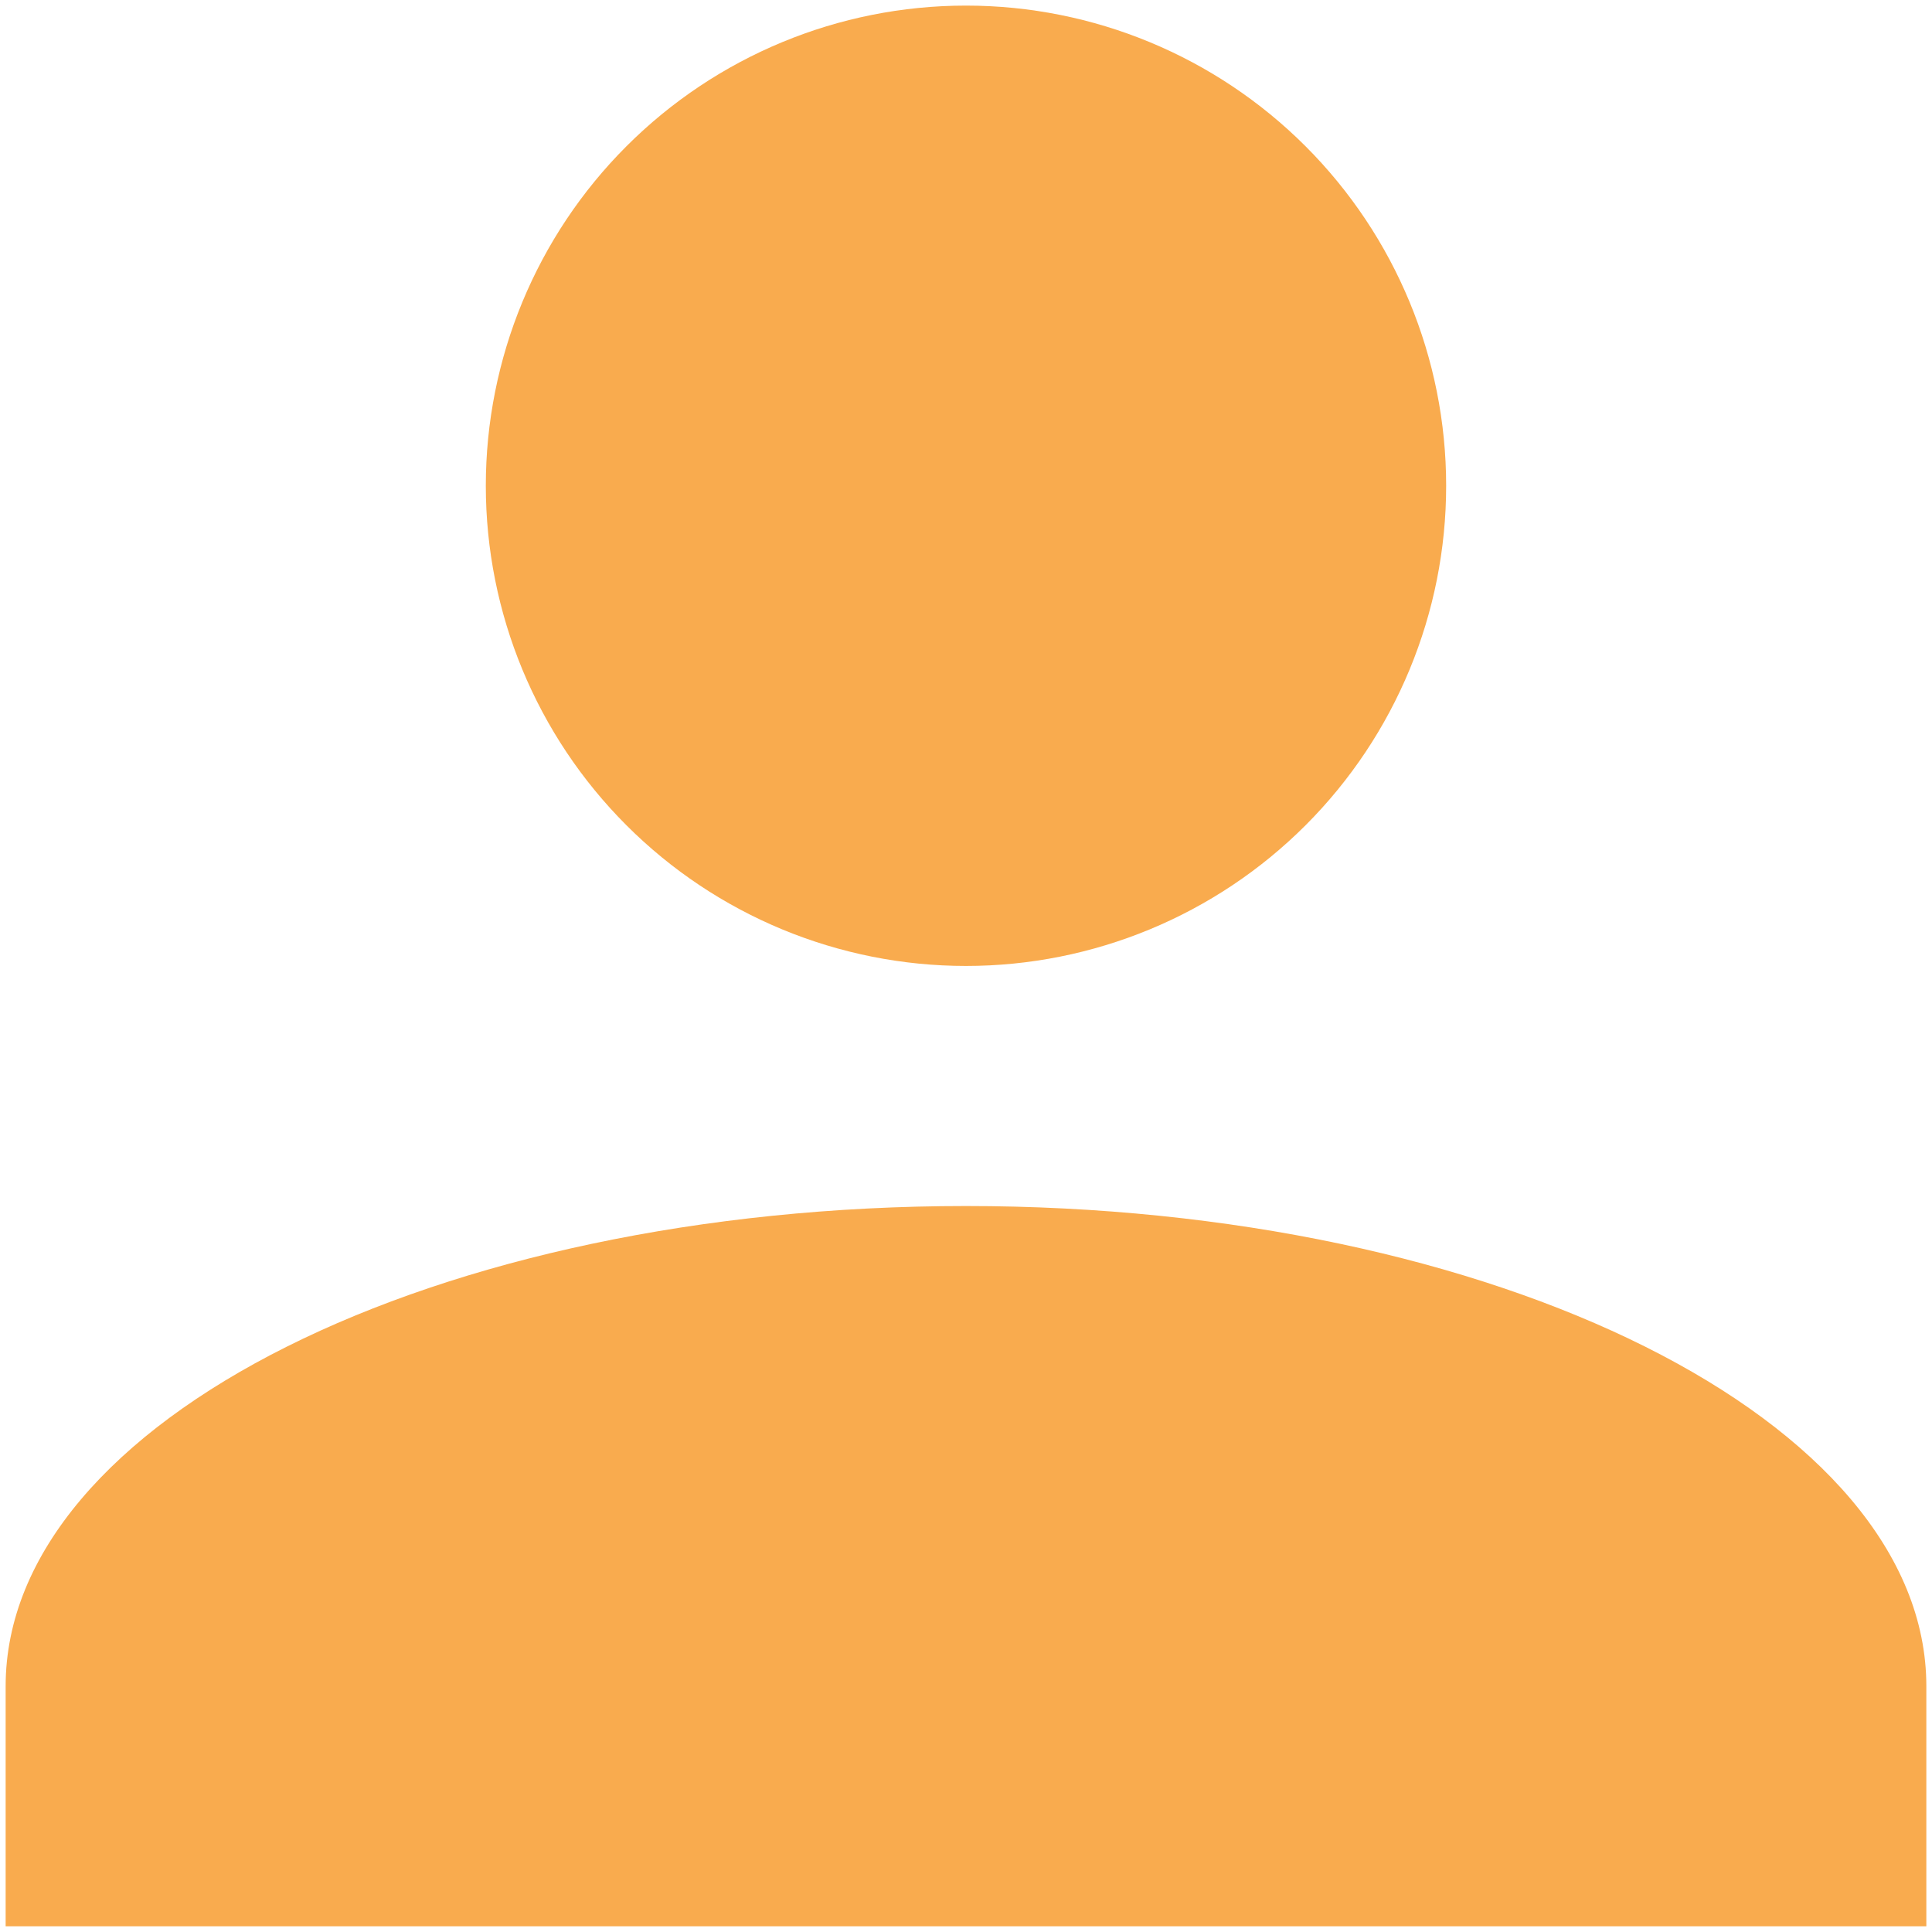 <svg width="114" height="114" viewBox="0 0 114 114" fill="none" xmlns="http://www.w3.org/2000/svg">
<path d="M56.999 0.33C64.514 0.33 71.72 3.315 77.034 8.629C82.347 13.942 85.332 21.149 85.332 28.663C85.332 36.178 82.347 43.385 77.034 48.698C71.72 54.012 64.514 56.997 56.999 56.997C49.485 56.997 42.278 54.012 36.965 48.698C31.651 43.385 28.666 36.178 28.666 28.663C28.666 21.149 31.651 13.942 36.965 8.629C42.278 3.315 49.485 0.33 56.999 0.33ZM56.999 71.163C88.308 71.163 113.666 83.843 113.666 99.497V113.663H0.333V99.497C0.333 83.843 25.691 71.163 56.999 71.163Z" fill="#F9AB4E"/>
</svg>
